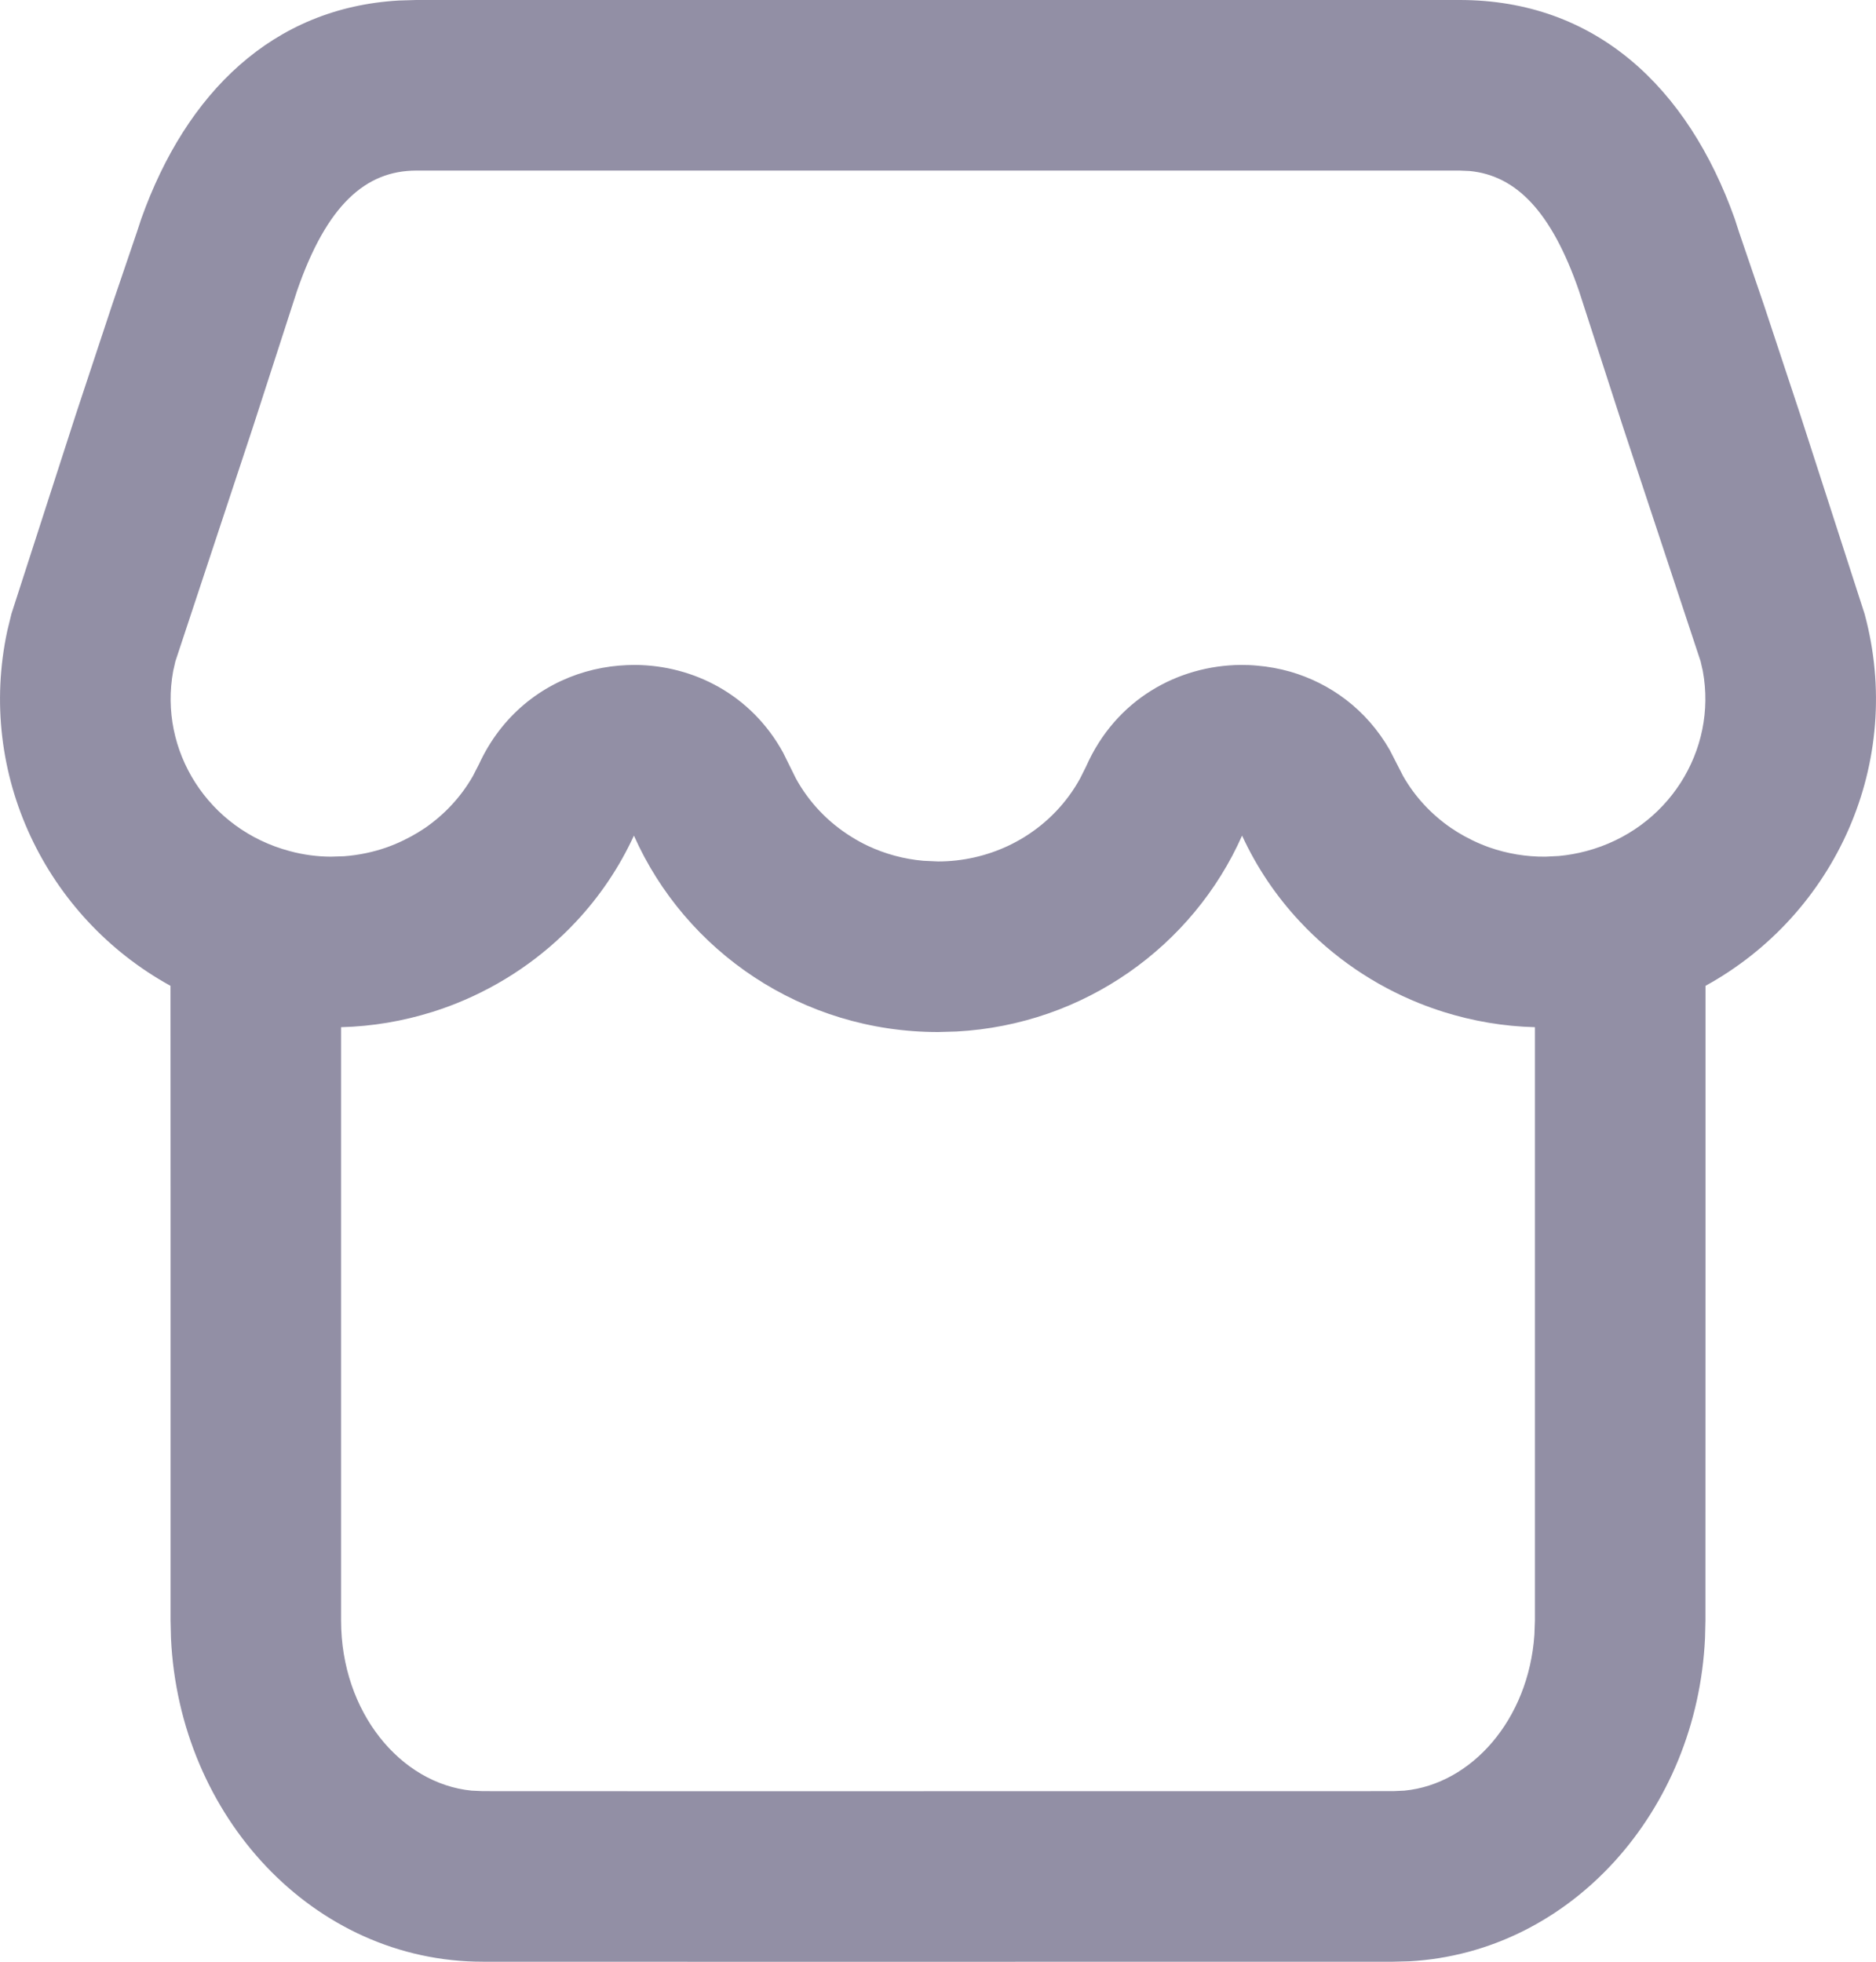<?xml version="1.0" encoding="UTF-8"?>
<svg width="22px" height="23px" viewBox="0 0 22 23" version="1.1" xmlns="http://www.w3.org/2000/svg" xmlns:xlink="http://www.w3.org/1999/xlink">
    <title>icon/store备份</title>
    <g id="UI" stroke="none" stroke-width="1" fill="none" fill-rule="evenodd">
        <g id="Guide-page/my-store-2" transform="translate(-787, -337)" fill="#928FA5" fill-rule="nonzero">
            <g id="my-stoer-1" transform="translate(274, 207)">
                <g id="store-2备份" transform="translate(476, 71)">
                    <g id="icon/store备份" transform="translate(30, 53)">
                        <path d="M24.118,6 C25.709,6 26.792,7.02 27.343,8.564 L27.394,8.722 L27.686,9.577 L28.109,10.854 L28.866,13.197 C29.338,14.938 28.525,16.72 27.001,17.558 L27.001,20.387 L27,25 L26.995,25.204 C26.902,27.229 25.425,28.89 23.528,28.995 L23.338,29 L15.407,29.001 L14.434,27.001 L23.338,27 L23.47,26.994 C24.259,26.917 24.926,26.159 24.994,25.167 L25,25 L25,18.043 C24.633,18.034 24.274,17.972 23.932,17.865 C23.836,17.835 23.741,17.801 23.648,17.764 C23.116,17.551 22.635,17.224 22.243,16.804 C21.969,16.511 21.739,16.173 21.566,15.797 C20.991,17.092 19.716,18.013 18.216,18.094 L18,18.1 C16.406,18.1 15.037,17.153 14.434,15.797 C14.261,16.173 14.031,16.511 13.757,16.804 C13.365,17.224 12.884,17.551 12.352,17.764 C12.259,17.801 12.164,17.835 12.068,17.865 C11.726,17.972 11.367,18.034 11,18.043 L11,25 C11,26.073 11.697,26.912 12.53,26.994 L12.662,27 L15.407,27.001 L16.956,29.001 L12.662,29 C10.676,29 9.101,27.296 9.005,25.204 L9,25 L9,20.387 L8.999,17.558 C7.534,16.752 6.726,15.074 7.085,13.398 L7.134,13.197 L7.891,10.854 L8.314,9.577 L8.605,8.722 L8.657,8.564 C9.184,7.087 10.198,6.09 11.678,6.006 L11.882,6 L24.118,6 Z M14.45,13.796 C15.132,13.801 15.81,14.144 16.183,14.823 L16.333,15.126 C16.488,15.409 16.714,15.644 16.986,15.812 C17.049,15.852 17.114,15.887 17.182,15.919 C17.381,16.012 17.599,16.072 17.827,16.092 L18,16.1 C18.291,16.1 18.569,16.035 18.818,15.919 C18.886,15.887 18.951,15.852 19.014,15.813 C19.286,15.644 19.512,15.409 19.667,15.126 L19.737,14.986 C20.085,14.199 20.816,13.802 21.55,13.796 C21.616,13.796 21.679,13.798 21.741,13.804 C21.873,13.815 22.003,13.839 22.131,13.875 C22.6,14.011 23.025,14.317 23.298,14.794 L23.455,15.1 C23.595,15.345 23.788,15.55 24.016,15.707 C24.067,15.742 24.121,15.775 24.176,15.805 L24.269,15.853 C24.333,15.884 24.398,15.911 24.465,15.935 C24.674,16.008 24.896,16.046 25.123,16.044 L25.282,16.036 C25.388,16.026 25.495,16.007 25.601,15.979 C26.56,15.725 27.141,14.799 26.969,13.867 L26.943,13.753 L26.034,11.008 L25.516,9.408 C25.192,8.473 24.775,8.057 24.235,8.005 L24.118,8 L11.882,8 C11.286,8 10.831,8.406 10.484,9.408 L9.966,11.008 L9.057,13.753 L9.031,13.867 C8.859,14.799 9.44,15.725 10.399,15.979 C10.558,16.022 10.719,16.043 10.877,16.044 L11.035,16.039 C11.207,16.026 11.375,15.991 11.535,15.935 C11.602,15.911 11.667,15.884 11.731,15.853 L11.824,15.805 C11.879,15.775 11.933,15.742 11.985,15.707 C12.212,15.55 12.405,15.345 12.545,15.1 L12.617,14.96 C12.881,14.387 13.348,14.026 13.867,13.876 C13.997,13.839 14.127,13.815 14.258,13.804 L14.353,13.798 L14.45,13.796 Z" id="形状"></path>
                    </g>
                </g>
            </g>
        </g>
    </g>
</svg>